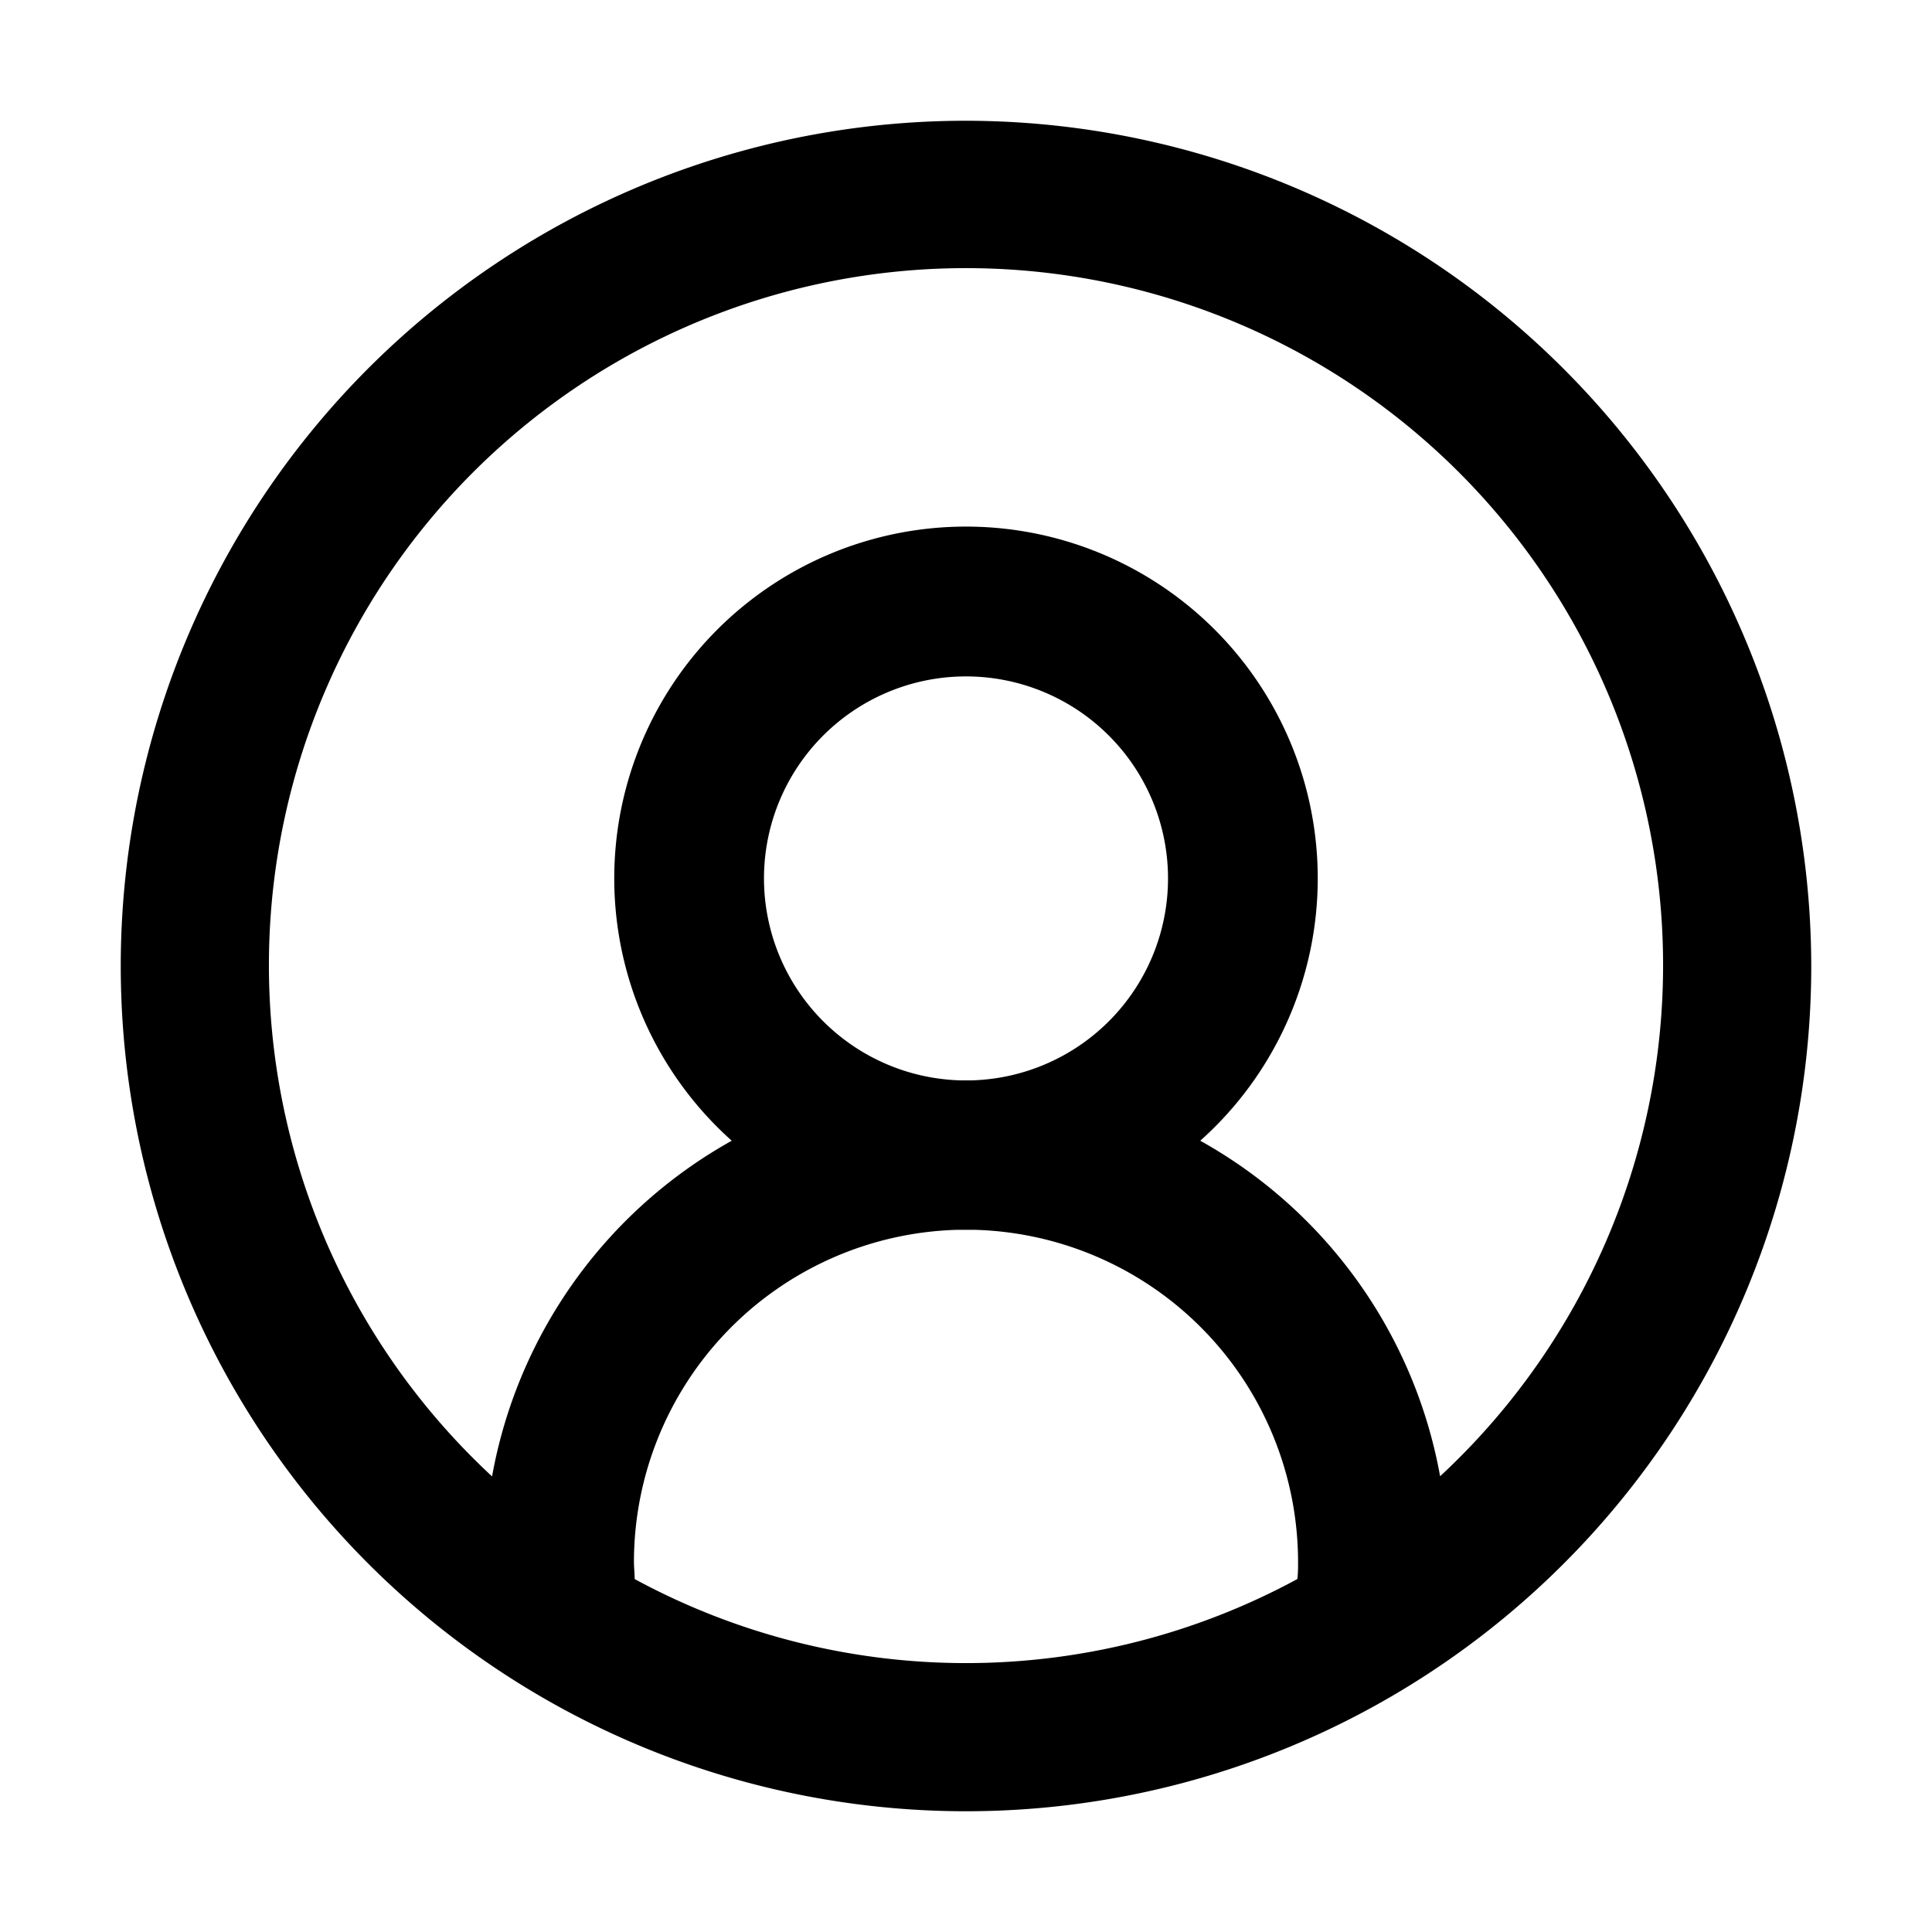 <svg t="1679306227159" class="icon" viewBox="0 0 1024 1024" version="1.1" xmlns="http://www.w3.org/2000/svg" p-id="6084" width="200" height="200"><path d="M512 64a448 448 0 1 0 448 448 448.512 448.512 0 0 0-448-448zM336.384 836.928c0-3.008-0.384-6.4-0.384-9.216a176.256 176.256 0 0 1 171.072-175.872h9.856a176.256 176.256 0 0 1 171.072 175.872c0 3.136 0 6.4-0.384 9.216a368.448 368.448 0 0 1-351.232 0z m68.544-371.2a107.072 107.072 0 1 1 110.336 106.88h-6.528a107.136 107.136 0 0 1-103.808-107.008z m358.4 316.928A255.488 255.488 0 0 0 636.16 604.608a186.432 186.432 0 1 0-248.32 0 255.488 255.488 0 0 0-127.04 177.92 369.472 369.472 0 1 1 502.4 0z" p-id="6085"></path></svg>
